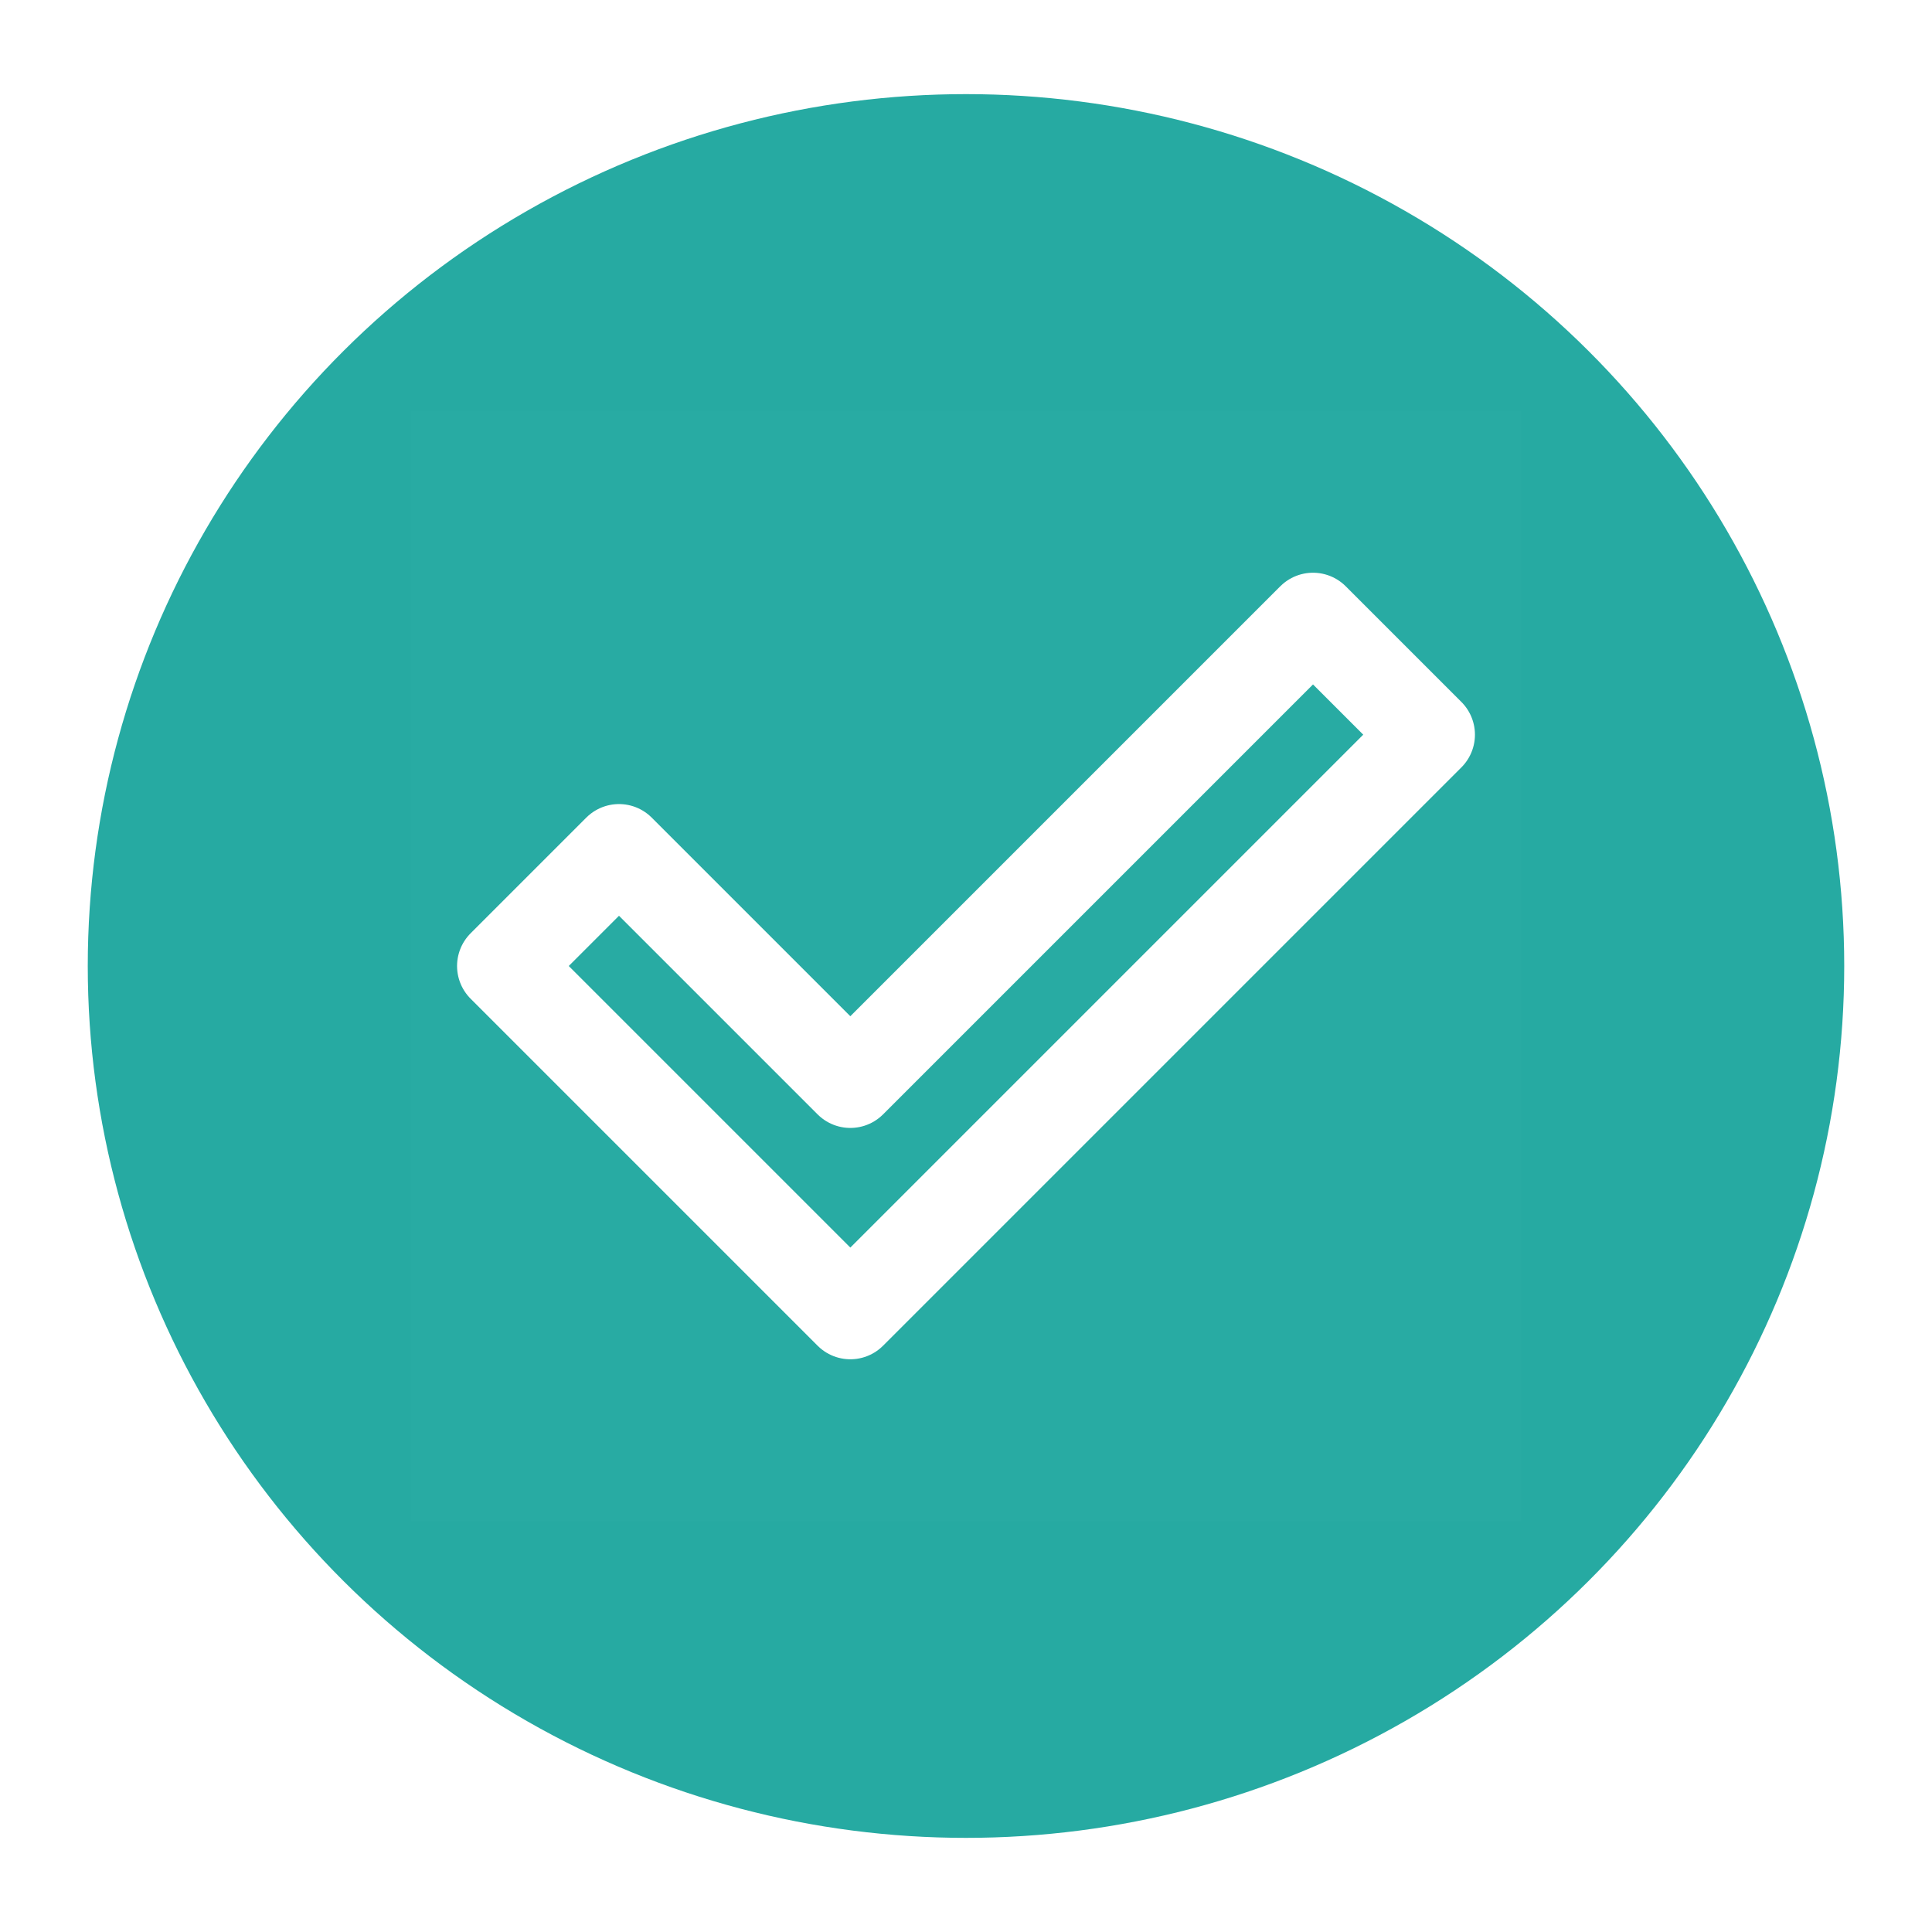 <svg xmlns="http://www.w3.org/2000/svg" xmlns:xlink="http://www.w3.org/1999/xlink" version="1.1" width="1000" height="1000" viewBox="0 0 1000 1000" xml:space="preserve">
<desc>Created with Fabric.js 3.5.0</desc>
<defs>
</defs>
<rect x="0" y="0" width="100%" height="100%" fill="#ffffff"/>
<g transform="matrix(6.588 0 0 6.588 499.999 499.999)" id="585260">
<ellipse style="stroke: none; stroke-width: 1; stroke-dasharray: none; stroke-linecap: butt; stroke-dashoffset: 0; stroke-linejoin: miter; stroke-miterlimit: 4; is-custom-font: none; font-file-url: none; fill: rgb(38,170,162); fill-rule: nonzero; opacity: 1;" vector-effect="non-scaling-stroke" cx="0" cy="0" rx="69" ry="68.5"/>
</g>
<g transform="matrix(11.974 0 0 11.974 500.001 500.001)" id="386693">
<g style="" vector-effect="non-scaling-stroke">
		<g transform="matrix(1 0 0 1 0 0)">
<rect style="stroke: none; stroke-width: 1; stroke-dasharray: none; stroke-linecap: butt; stroke-dashoffset: 0; stroke-linejoin: miter; stroke-miterlimit: 4; is-custom-font: none; font-file-url: none; fill: rgb(255,255,255); fill-opacity: 0.01; fill-rule: nonzero; opacity: 1;" x="-24" y="-24" rx="0" ry="0" width="48" height="48"/>
</g>
		<g transform="matrix(1 0 0 1 0 0)">
<path style="stroke: rgb(255,255,255); stroke-width: 4; stroke-dasharray: none; stroke-linecap: round; stroke-dashoffset: 0; stroke-linejoin: round; stroke-miterlimit: 4; is-custom-font: none; font-file-url: none; fill: rgb(191,197,204); fill-opacity: 0; fill-rule: evenodd; opacity: 1;" transform=" translate(-24, -24)" d="M 4 24 L 9 19 L 19 29 L 39 9 L 44 14 L 19 39 L 4 24 Z" stroke-linecap="round"/>
</g>
</g>
</g>
</svg>